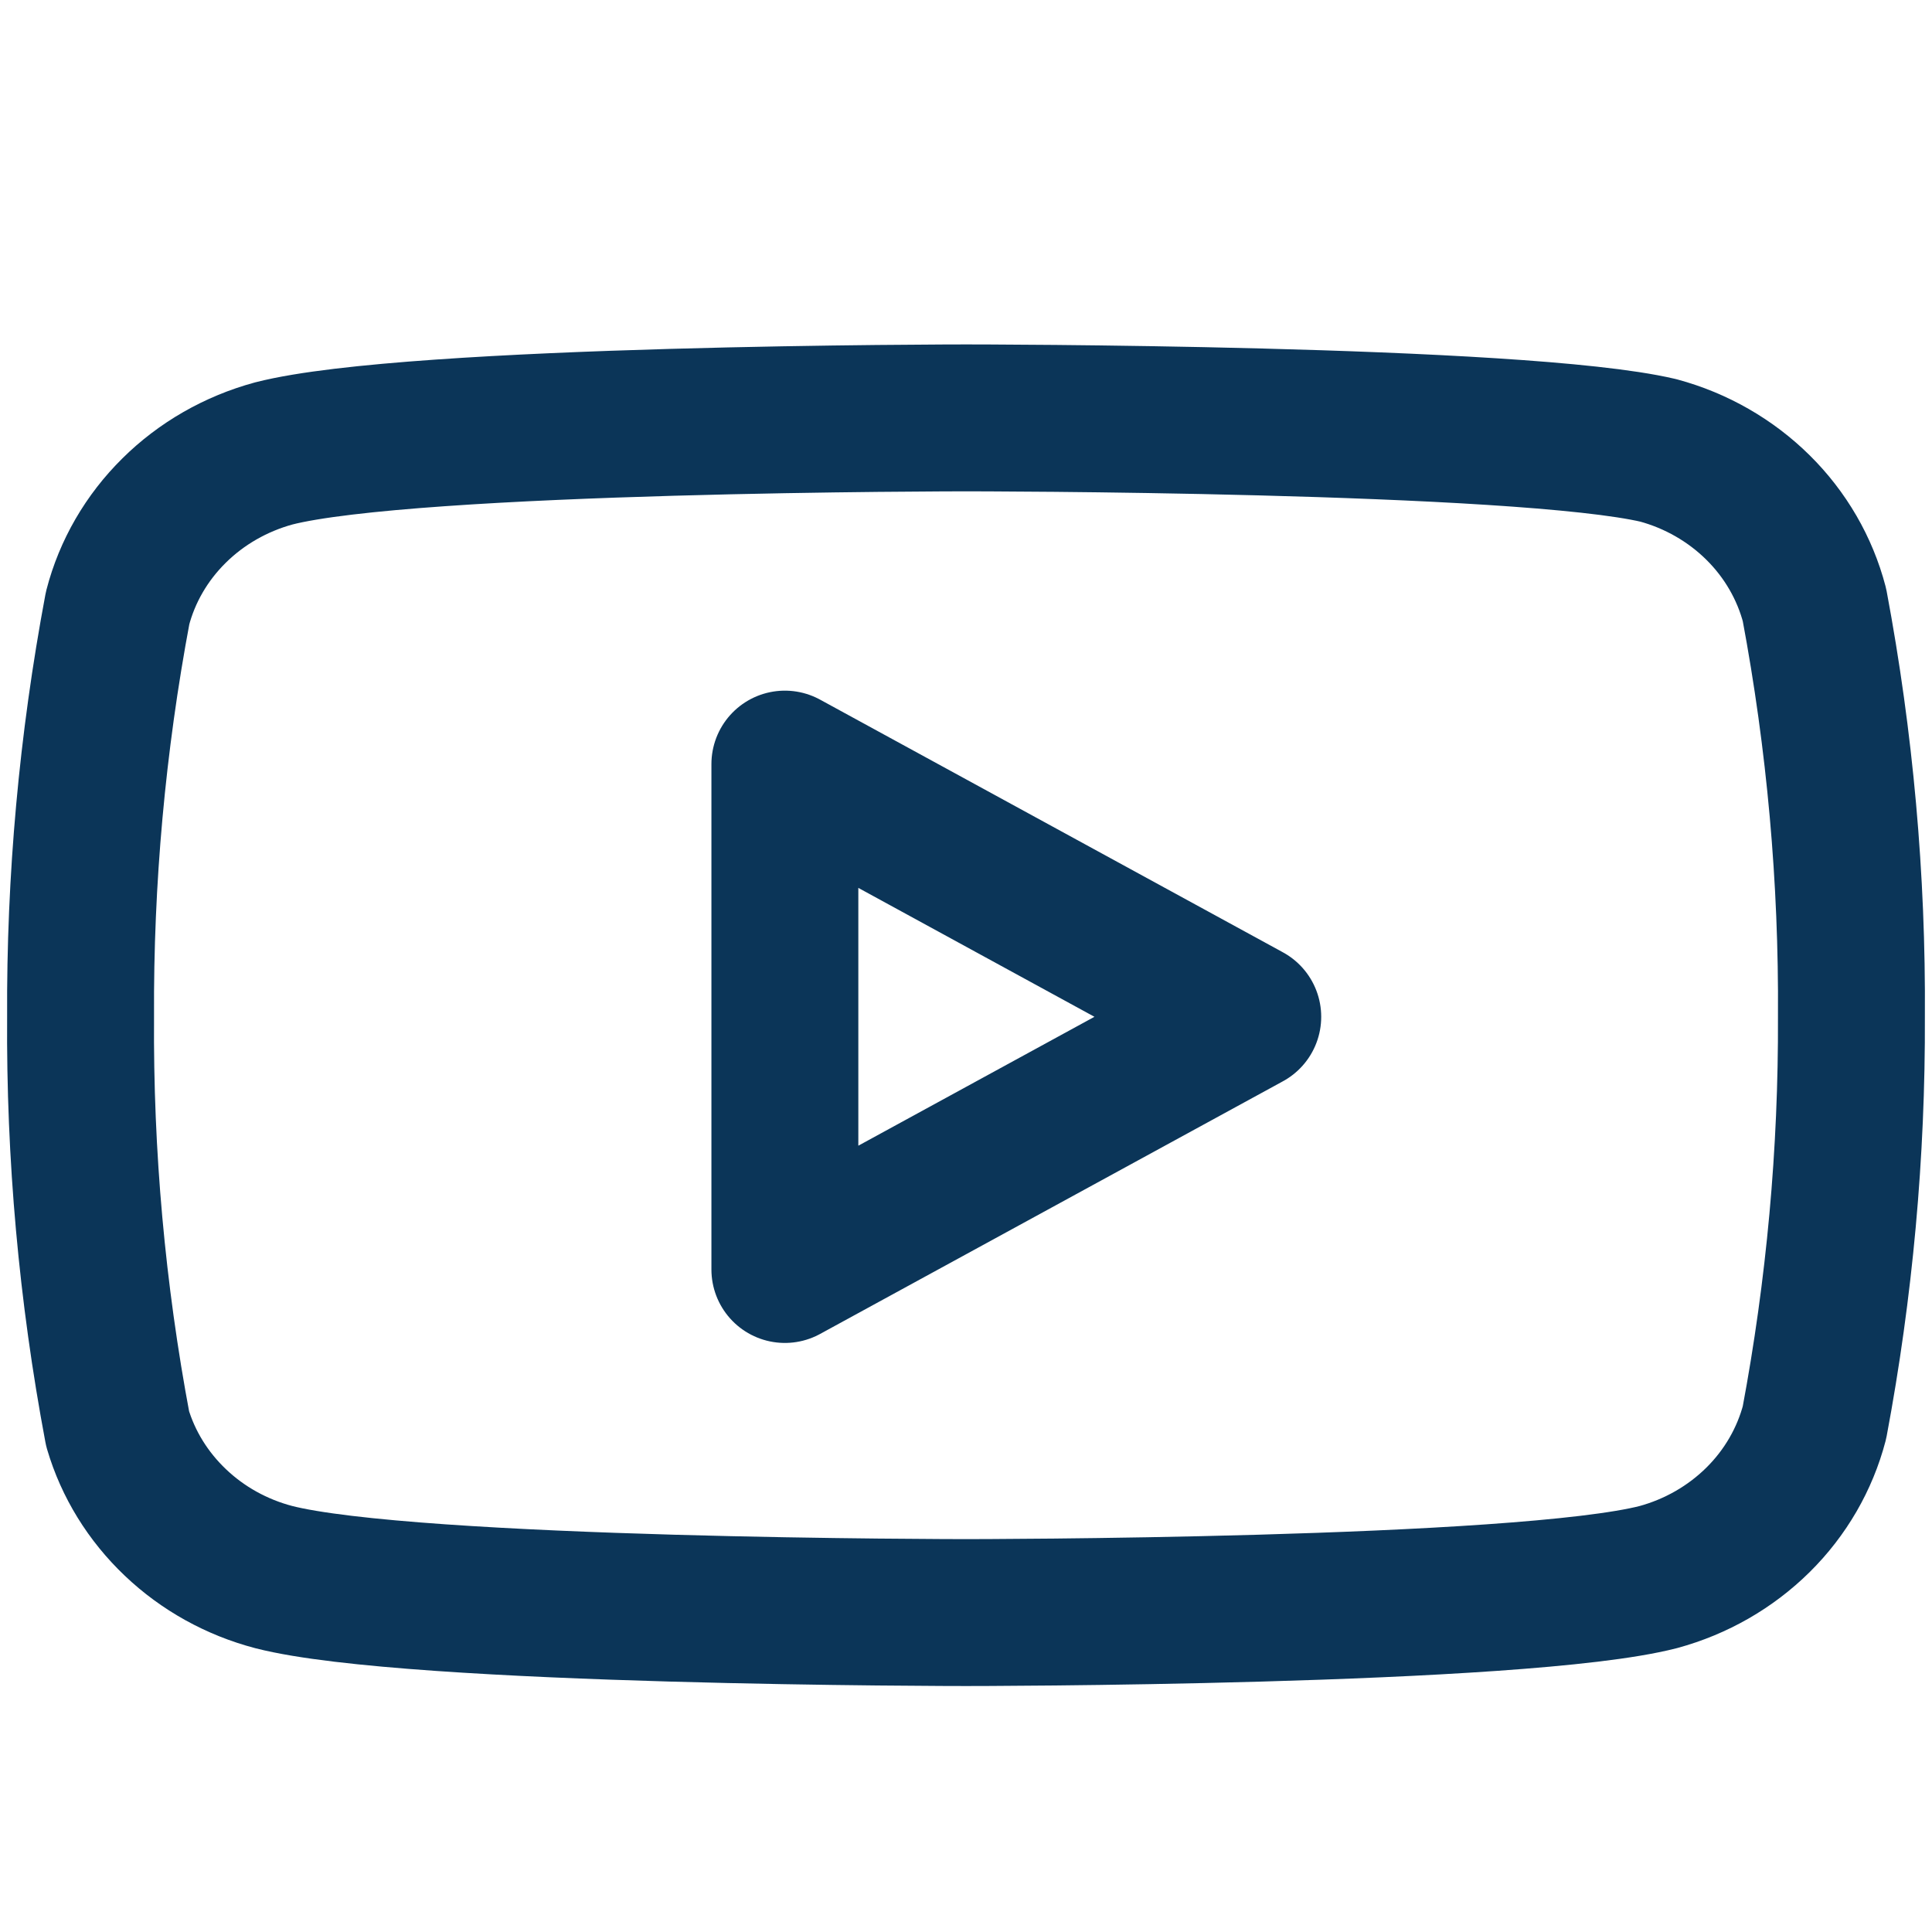 <svg width="24" height="24" viewBox="0 0 24 24" fill="none" xmlns="http://www.w3.org/2000/svg">
<path d="M22.54 7.514C22.421 7.059 22.179 6.641 21.838 6.304C21.497 5.967 21.07 5.722 20.6 5.595C18.88 5.191 12 5.191 12 5.191C12 5.191 5.12 5.191 3.4 5.633C2.93 5.761 2.502 6.006 2.162 6.343C1.821 6.68 1.579 7.097 1.461 7.553C1.146 9.229 0.992 10.928 1.001 12.631C0.989 14.347 1.143 16.059 1.461 17.748C1.591 18.189 1.839 18.59 2.179 18.913C2.518 19.236 2.939 19.47 3.4 19.591C5.12 20.032 12 20.032 12 20.032C12 20.032 18.88 20.032 20.6 19.591C21.07 19.463 21.497 19.218 21.838 18.881C22.179 18.544 22.421 18.126 22.54 17.671C22.852 16.008 23.006 14.321 22.999 12.631C23.011 10.915 22.857 9.203 22.54 7.514V7.514Z" stroke="#0B3558" stroke-width="1.825" stroke-linecap="round" stroke-linejoin="round"/>
<path d="M9.75 15.77L15.5 12.631L9.75 9.492V15.77Z" stroke="#0B3558" stroke-width="1.825" stroke-linecap="round" stroke-linejoin="round"/>
</svg>
